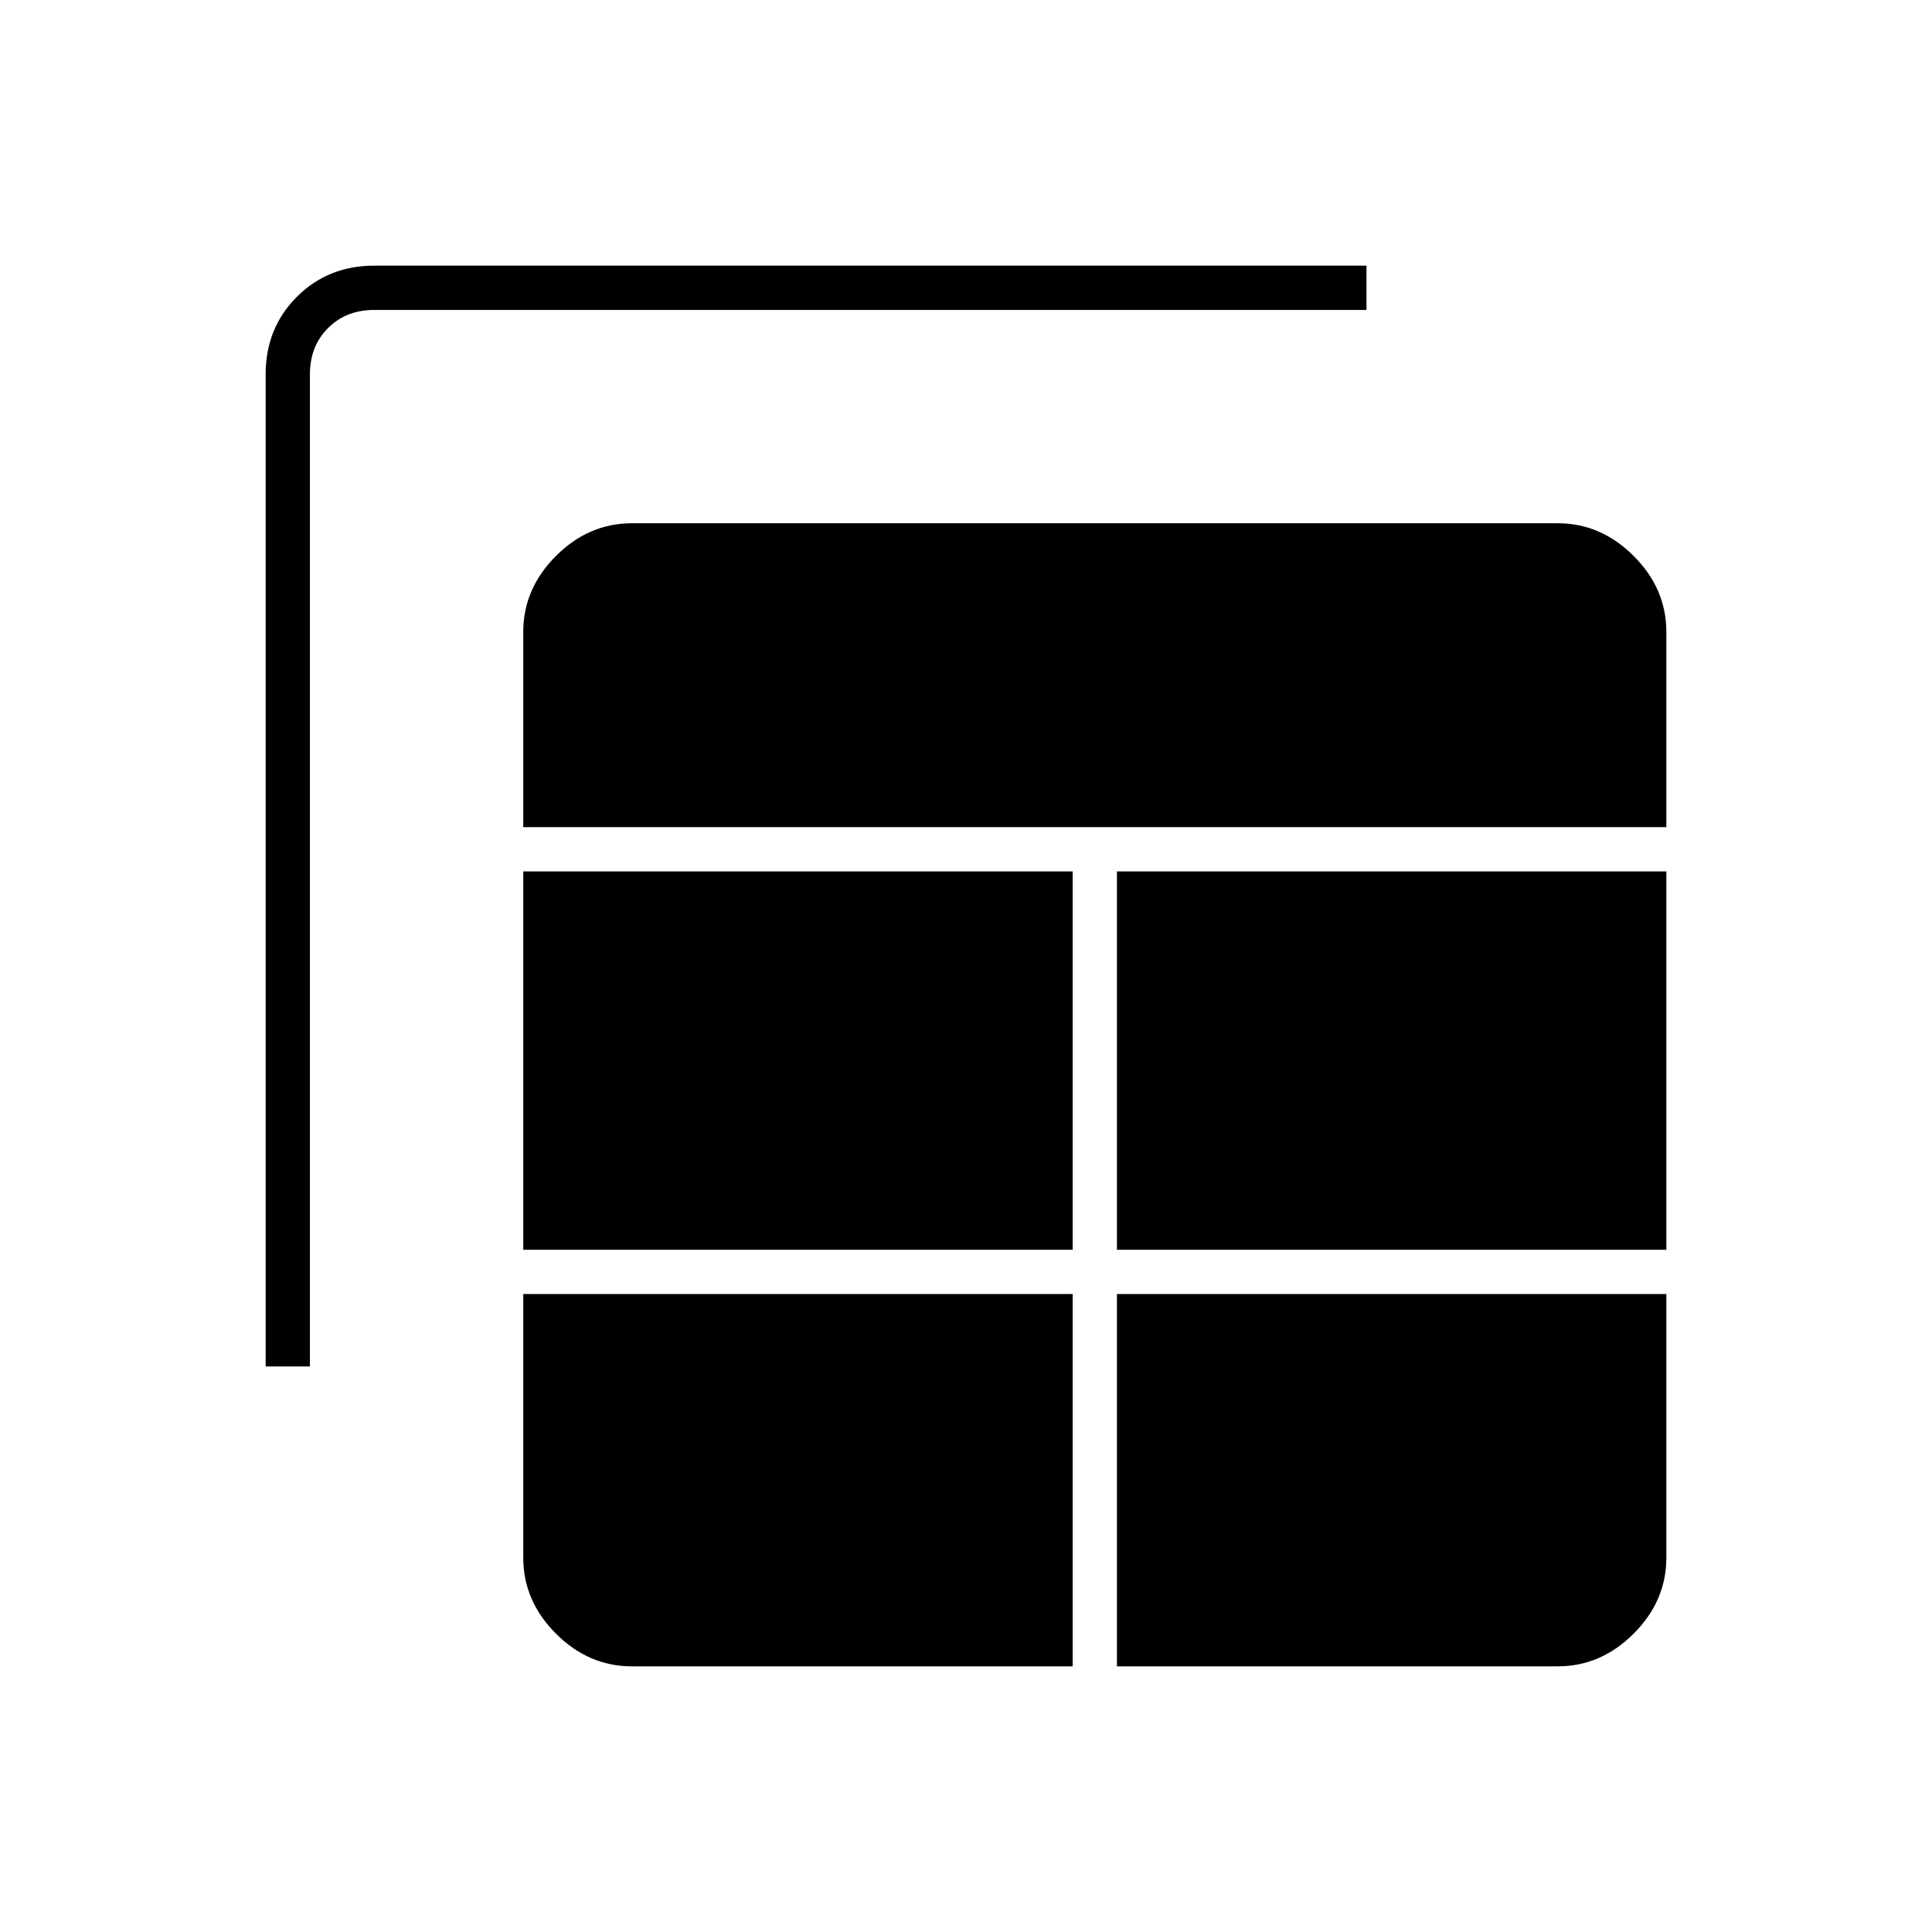 <svg xmlns="http://www.w3.org/2000/svg" width="48" height="48" viewBox="0 -960 960 960"><path d="M314-132h219v-185H260v131q0 21.5 16.25 37.75T314-132Zm241 0h219q21.5 0 37.75-16.25T828-186v-131H555v185ZM132-281v-493q0-23 15.5-38.5T186-828h493v22H186q-14 0-23 9t-9 23v493h-22Zm128-58h273v-188H260v188Zm295 0h273v-188H555v188ZM260-549h568v-97q0-21.5-16.25-37.75T774-700H314q-21.5 0-37.75 16.25T260-646v97Z"/></svg>